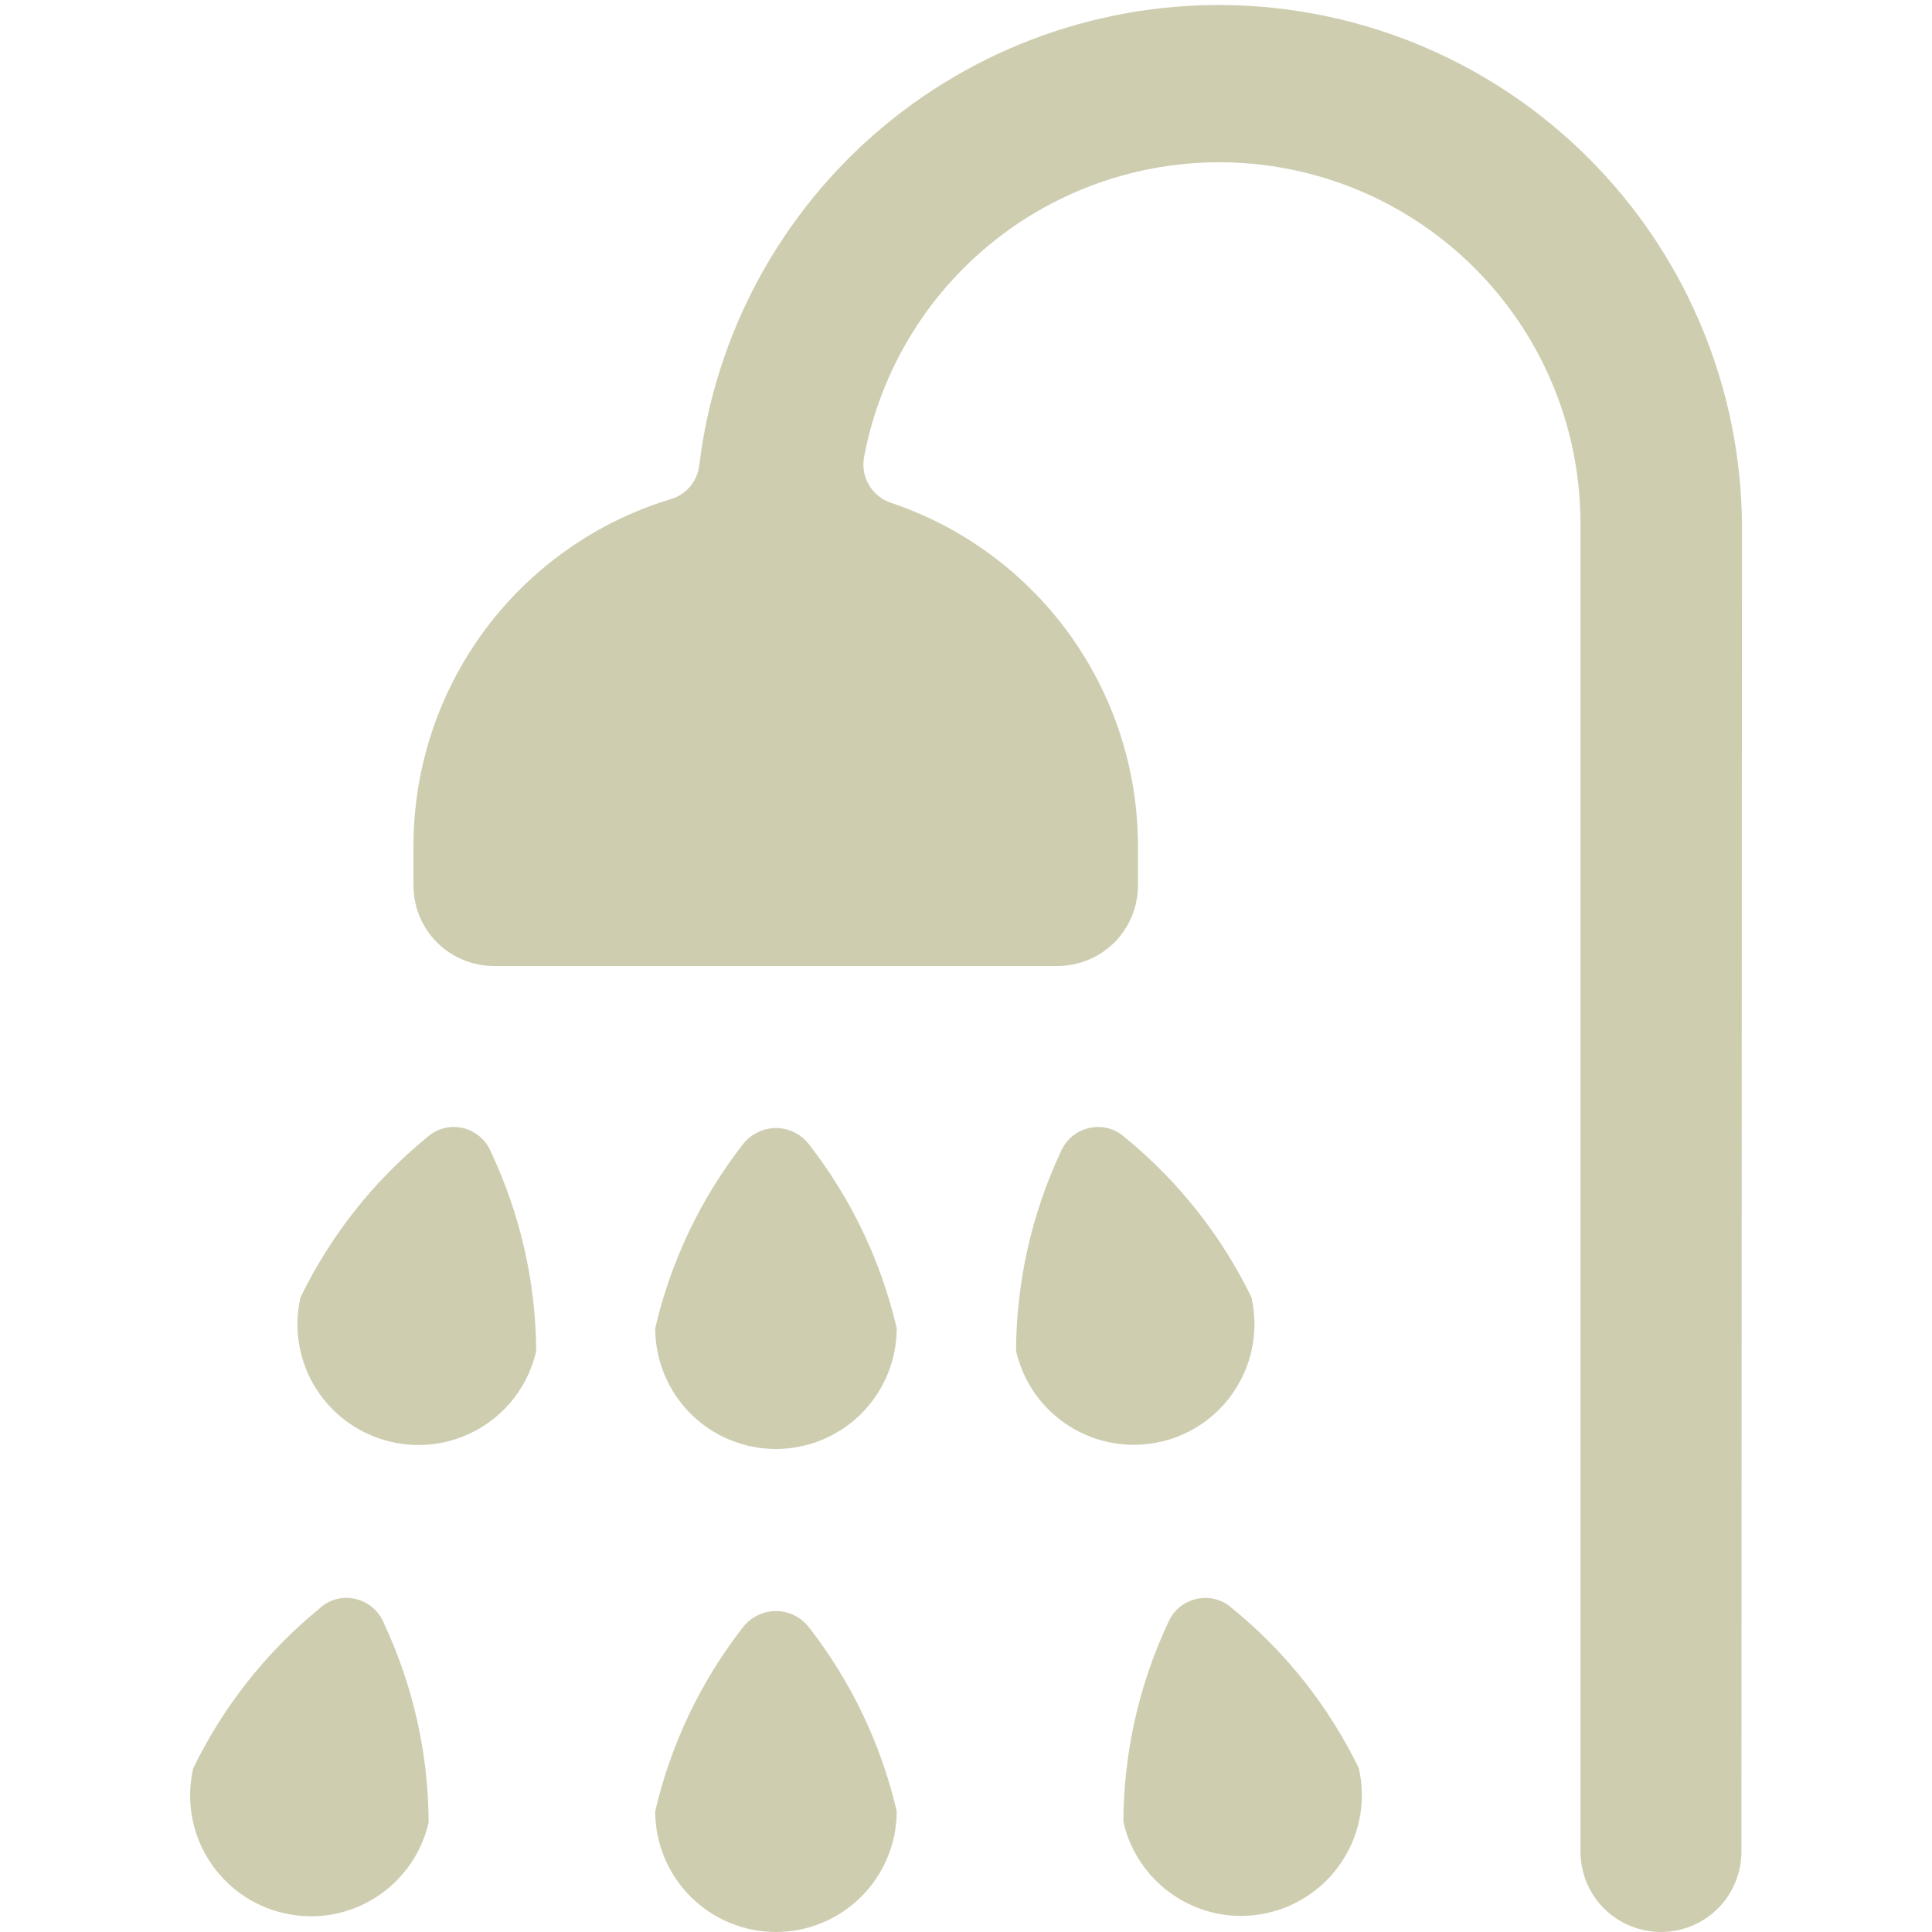 <svg width="22" height="22" viewBox="0 0 22 22" fill="none" xmlns="http://www.w3.org/2000/svg">
<g clip-path="url(#clip0)">
<path d="M19.836 5.958C19.821 4.446 19.232 2.995 18.187 1.901C17.143 0.806 15.721 0.151 14.21 0.066C12.7 -0.018 11.214 0.475 10.053 1.446C8.893 2.417 8.146 3.793 7.963 5.295C7.953 5.384 7.918 5.468 7.861 5.537C7.803 5.606 7.727 5.657 7.641 5.683C6.794 5.939 6.052 6.46 5.524 7.17C4.996 7.88 4.71 8.74 4.708 9.625V10.083C4.708 10.326 4.805 10.56 4.976 10.732C5.148 10.903 5.382 11 5.625 11H12.041C12.284 11 12.518 10.903 12.69 10.732C12.861 10.56 12.958 10.326 12.958 10.083V9.625C12.956 8.762 12.683 7.922 12.178 7.222C11.673 6.523 10.962 5.999 10.144 5.725C10.039 5.69 9.951 5.618 9.895 5.523C9.839 5.428 9.819 5.316 9.839 5.208C10.027 4.2 10.584 3.298 11.402 2.68C12.22 2.062 13.239 1.771 14.26 1.865C15.281 1.959 16.23 2.431 16.921 3.188C17.613 3.945 17.996 4.933 17.997 5.958V21.083C17.997 21.326 18.093 21.56 18.265 21.732C18.437 21.903 18.671 22 18.914 22C19.157 22 19.39 21.903 19.562 21.732C19.734 21.56 19.83 21.326 19.83 21.083L19.836 5.958Z" fill="#CFCDB0"/>
<path d="M8.459 18.531C7.978 19.149 7.638 19.863 7.461 20.625C7.461 20.99 7.606 21.339 7.863 21.597C8.121 21.855 8.471 22 8.836 22C9.2 22 9.55 21.855 9.808 21.597C10.066 21.339 10.211 20.99 10.211 20.625C10.034 19.863 9.693 19.149 9.212 18.531C9.168 18.474 9.111 18.427 9.046 18.395C8.98 18.362 8.909 18.346 8.836 18.346C8.763 18.346 8.691 18.362 8.626 18.395C8.56 18.427 8.503 18.474 8.459 18.531V18.531Z" fill="#CFCDB0"/>
<path d="M8.459 13.031C7.978 13.649 7.638 14.363 7.461 15.125C7.461 15.49 7.606 15.839 7.863 16.097C8.121 16.355 8.471 16.5 8.836 16.5C9.2 16.5 9.55 16.355 9.808 16.097C10.066 15.839 10.211 15.49 10.211 15.125C10.034 14.363 9.693 13.649 9.212 13.031C9.168 12.973 9.111 12.927 9.046 12.895C8.98 12.862 8.909 12.845 8.836 12.845C8.763 12.845 8.691 12.862 8.626 12.895C8.56 12.927 8.503 12.973 8.459 13.031V13.031Z" fill="#CFCDB0"/>
<path d="M4.049 18.208C3.977 18.19 3.901 18.191 3.829 18.21C3.757 18.229 3.691 18.266 3.637 18.317C3.032 18.812 2.541 19.433 2.2 20.136C2.159 20.313 2.154 20.495 2.184 20.674C2.214 20.852 2.279 21.023 2.375 21.176C2.471 21.329 2.597 21.462 2.744 21.567C2.892 21.672 3.058 21.746 3.235 21.786C3.336 21.809 3.439 21.821 3.543 21.821C3.854 21.821 4.156 21.715 4.399 21.52C4.642 21.326 4.812 21.055 4.881 20.752C4.878 19.969 4.705 19.197 4.373 18.488C4.346 18.419 4.303 18.357 4.246 18.308C4.189 18.259 4.122 18.224 4.049 18.208Z" fill="#CFCDB0"/>
<path d="M5.271 12.845C5.199 12.828 5.123 12.829 5.051 12.848C4.98 12.867 4.914 12.904 4.859 12.954C4.253 13.449 3.762 14.071 3.421 14.775C3.34 15.13 3.404 15.503 3.598 15.811C3.792 16.119 4.101 16.338 4.456 16.419C4.632 16.46 4.815 16.465 4.993 16.436C5.172 16.405 5.342 16.341 5.496 16.244C5.649 16.148 5.782 16.023 5.887 15.875C5.991 15.728 6.066 15.561 6.106 15.384C6.101 14.602 5.925 13.829 5.592 13.121C5.564 13.053 5.521 12.992 5.465 12.944C5.409 12.896 5.343 12.862 5.271 12.845Z" fill="#CFCDB0"/>
<path d="M14.034 18.317C13.98 18.266 13.914 18.23 13.842 18.211C13.77 18.192 13.695 18.191 13.623 18.208C13.55 18.224 13.483 18.258 13.427 18.305C13.371 18.353 13.327 18.414 13.299 18.483C12.968 19.191 12.795 19.964 12.792 20.746C12.861 21.049 13.031 21.321 13.274 21.515C13.517 21.71 13.818 21.816 14.13 21.817C14.233 21.817 14.336 21.805 14.438 21.782C14.614 21.742 14.781 21.667 14.928 21.562C15.076 21.458 15.201 21.325 15.297 21.172C15.394 21.018 15.459 20.848 15.489 20.669C15.519 20.491 15.513 20.308 15.472 20.132C15.13 19.43 14.64 18.81 14.034 18.317V18.317Z" fill="#CFCDB0"/>
<path d="M13.215 16.419C13.57 16.338 13.879 16.12 14.073 15.811C14.268 15.503 14.331 15.13 14.251 14.774C13.909 14.07 13.418 13.449 12.812 12.954C12.758 12.904 12.692 12.867 12.62 12.848C12.548 12.829 12.473 12.828 12.401 12.845C12.329 12.862 12.261 12.895 12.205 12.943C12.149 12.991 12.105 13.052 12.077 13.12C11.746 13.829 11.573 14.601 11.57 15.383C11.651 15.739 11.87 16.047 12.178 16.241C12.487 16.435 12.859 16.499 13.215 16.418V16.419Z" fill="#CFCDB0"/>
</g>
<defs>
<clipPath id="clip0">
<rect width="22" height="22" fill="white"/>
</clipPath>
</defs>
</svg>
